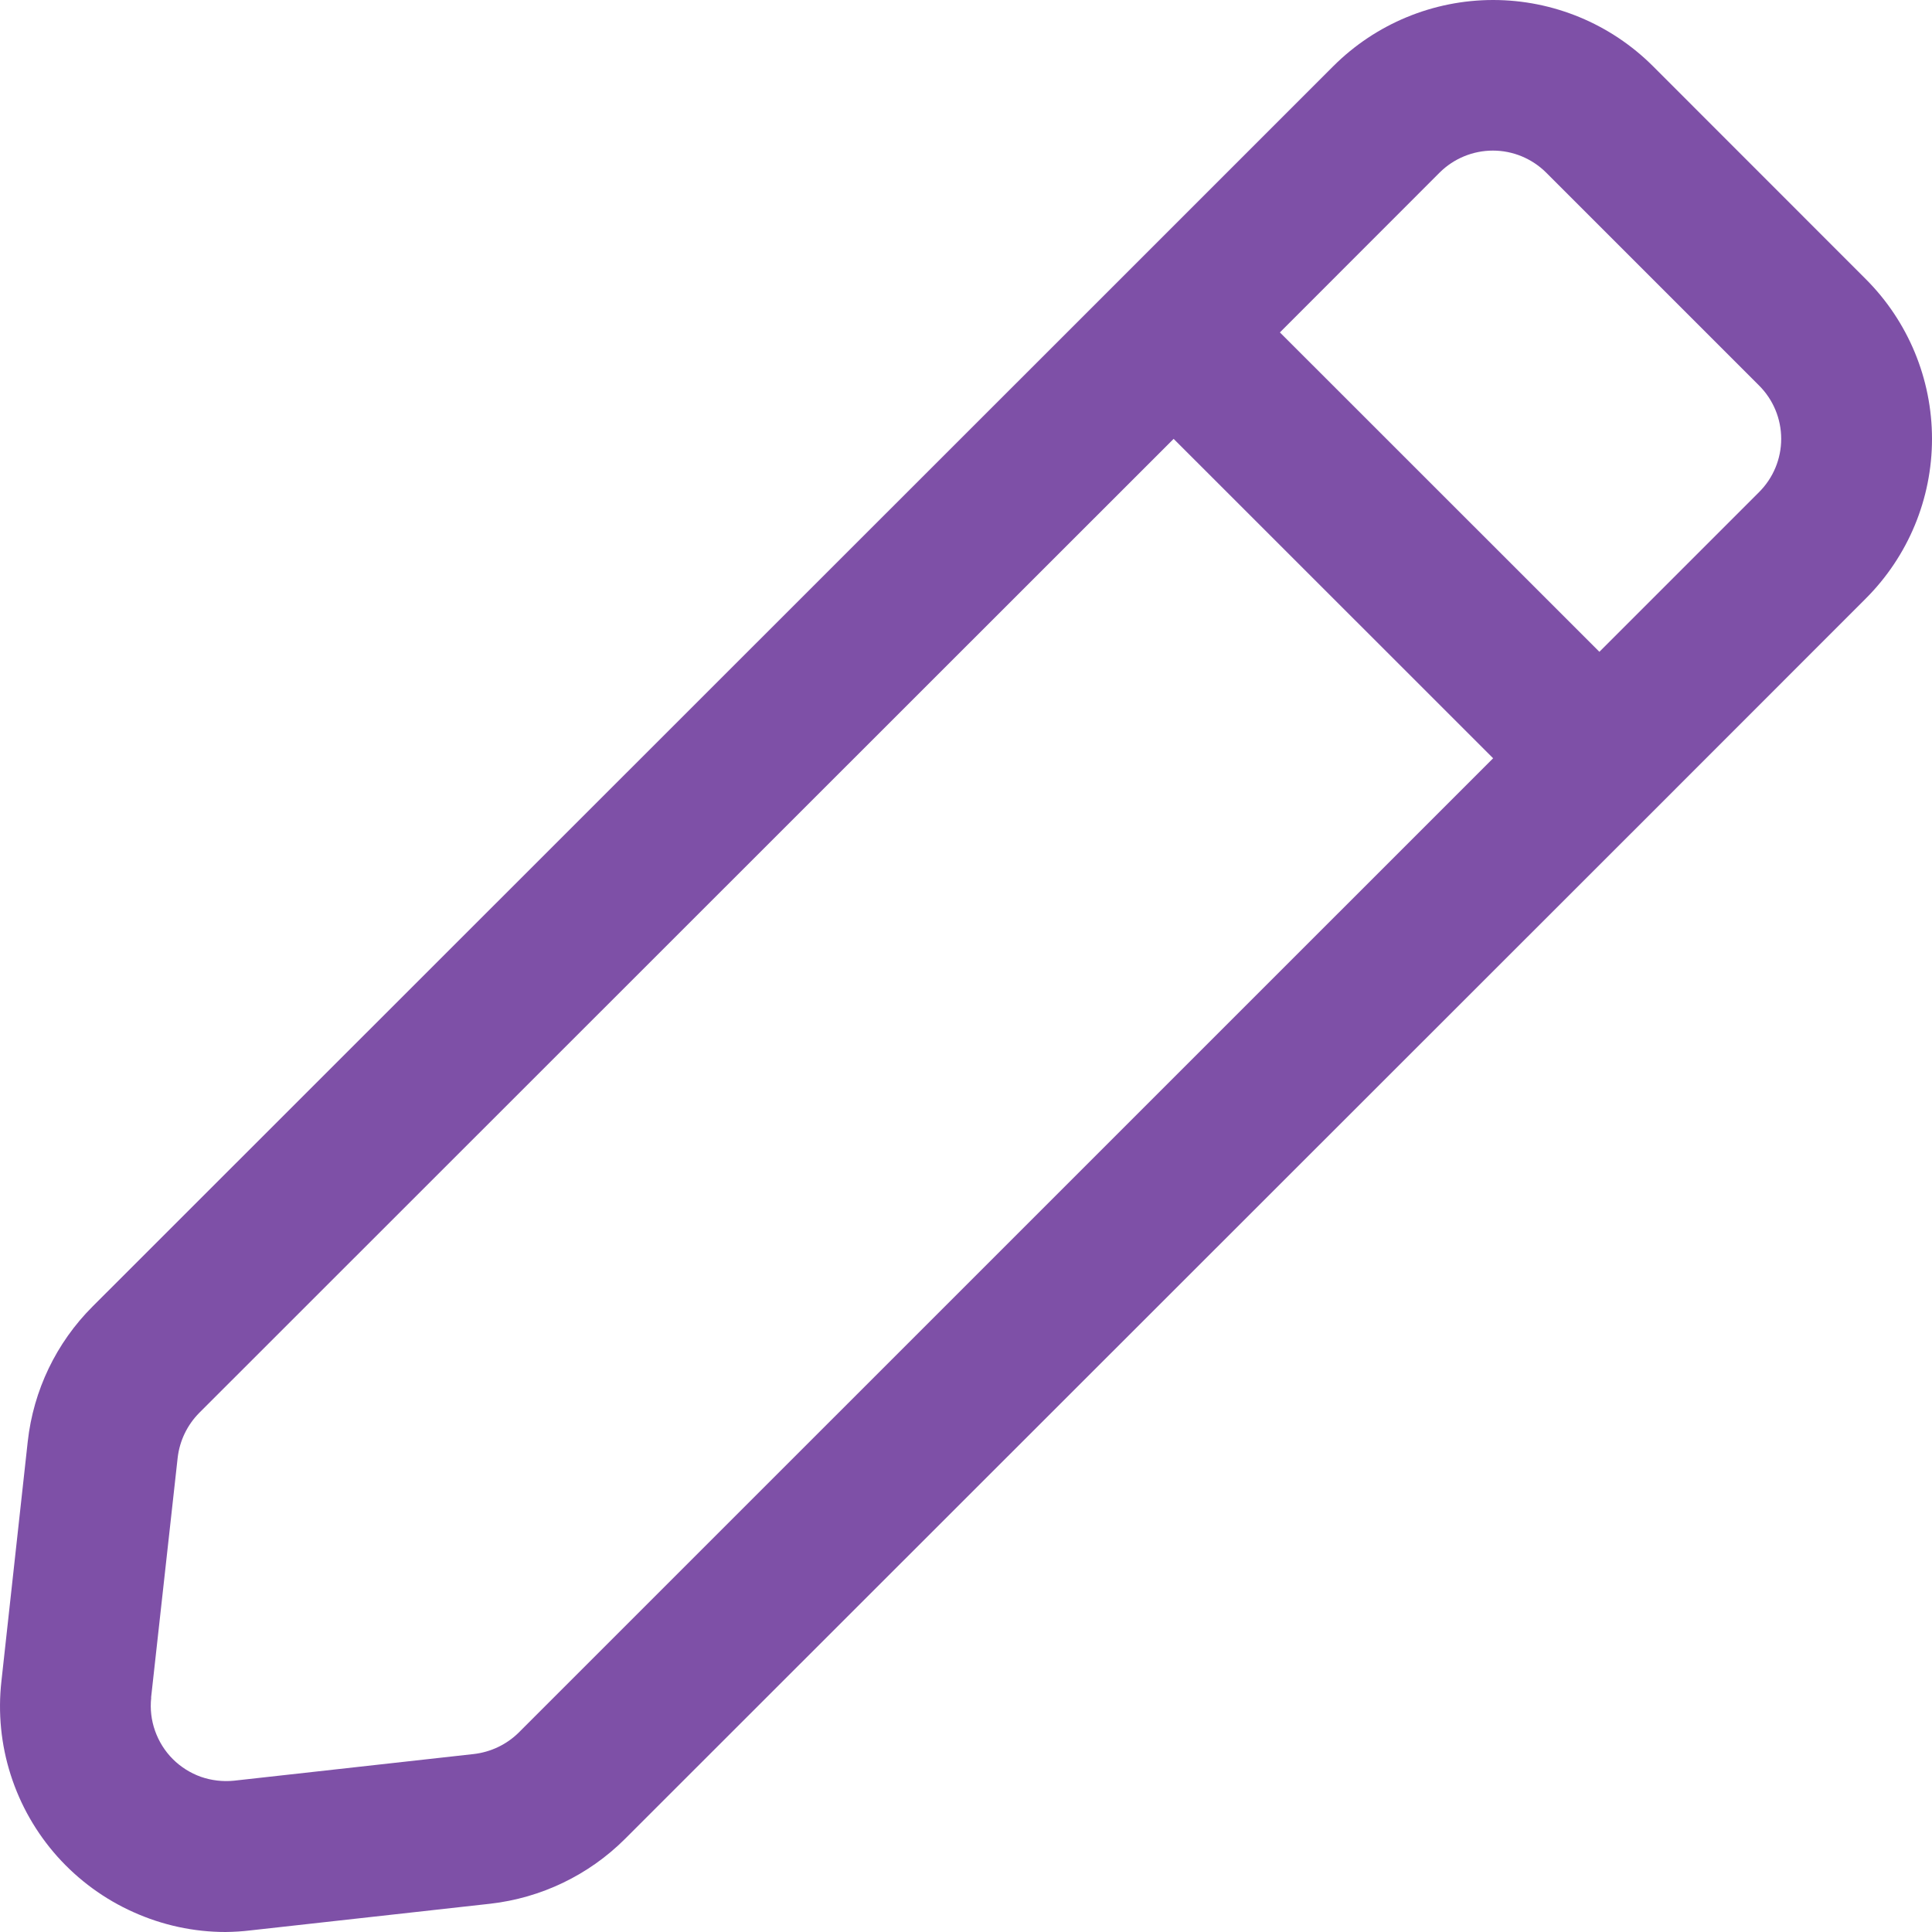<svg width="19" height="19" viewBox="0 0 19 19" fill="none" xmlns="http://www.w3.org/2000/svg">
<path d="M2.465 18.984L4.821 18.722C5.322 18.665 5.789 18.441 6.146 18.085L16.255 7.981L18.349 5.886C18.766 5.469 19 4.905 19 4.316C19 3.727 18.766 3.162 18.349 2.745L16.255 0.65C15.838 0.234 15.273 0 14.684 0C14.095 0 13.53 0.234 13.113 0.65L11.018 2.745L0.91 12.849C0.553 13.206 0.329 13.673 0.273 14.175L0.014 16.533C-0.021 16.843 0.01 17.157 0.105 17.454C0.2 17.752 0.357 18.026 0.565 18.259C0.773 18.491 1.028 18.678 1.313 18.805C1.597 18.933 1.906 19 2.218 19C2.301 18.999 2.383 18.994 2.465 18.984ZM14.158 1.697C14.297 1.559 14.485 1.481 14.682 1.481C14.878 1.481 15.066 1.559 15.205 1.697L17.3 3.792C17.439 3.931 17.517 4.119 17.517 4.316C17.517 4.512 17.439 4.7 17.3 4.839L15.729 6.41L12.587 3.269L14.158 1.697ZM1.486 16.694L1.747 14.338C1.766 14.17 1.841 14.014 1.96 13.894L11.542 4.316L14.684 7.457L5.102 17.038C4.982 17.157 4.825 17.231 4.658 17.25L2.301 17.512C2.191 17.523 2.08 17.51 1.976 17.474C1.872 17.437 1.777 17.377 1.699 17.299C1.621 17.221 1.562 17.126 1.525 17.022C1.488 16.918 1.475 16.807 1.487 16.697L1.486 16.694Z" fill="#7E50A7"/>
</svg>
